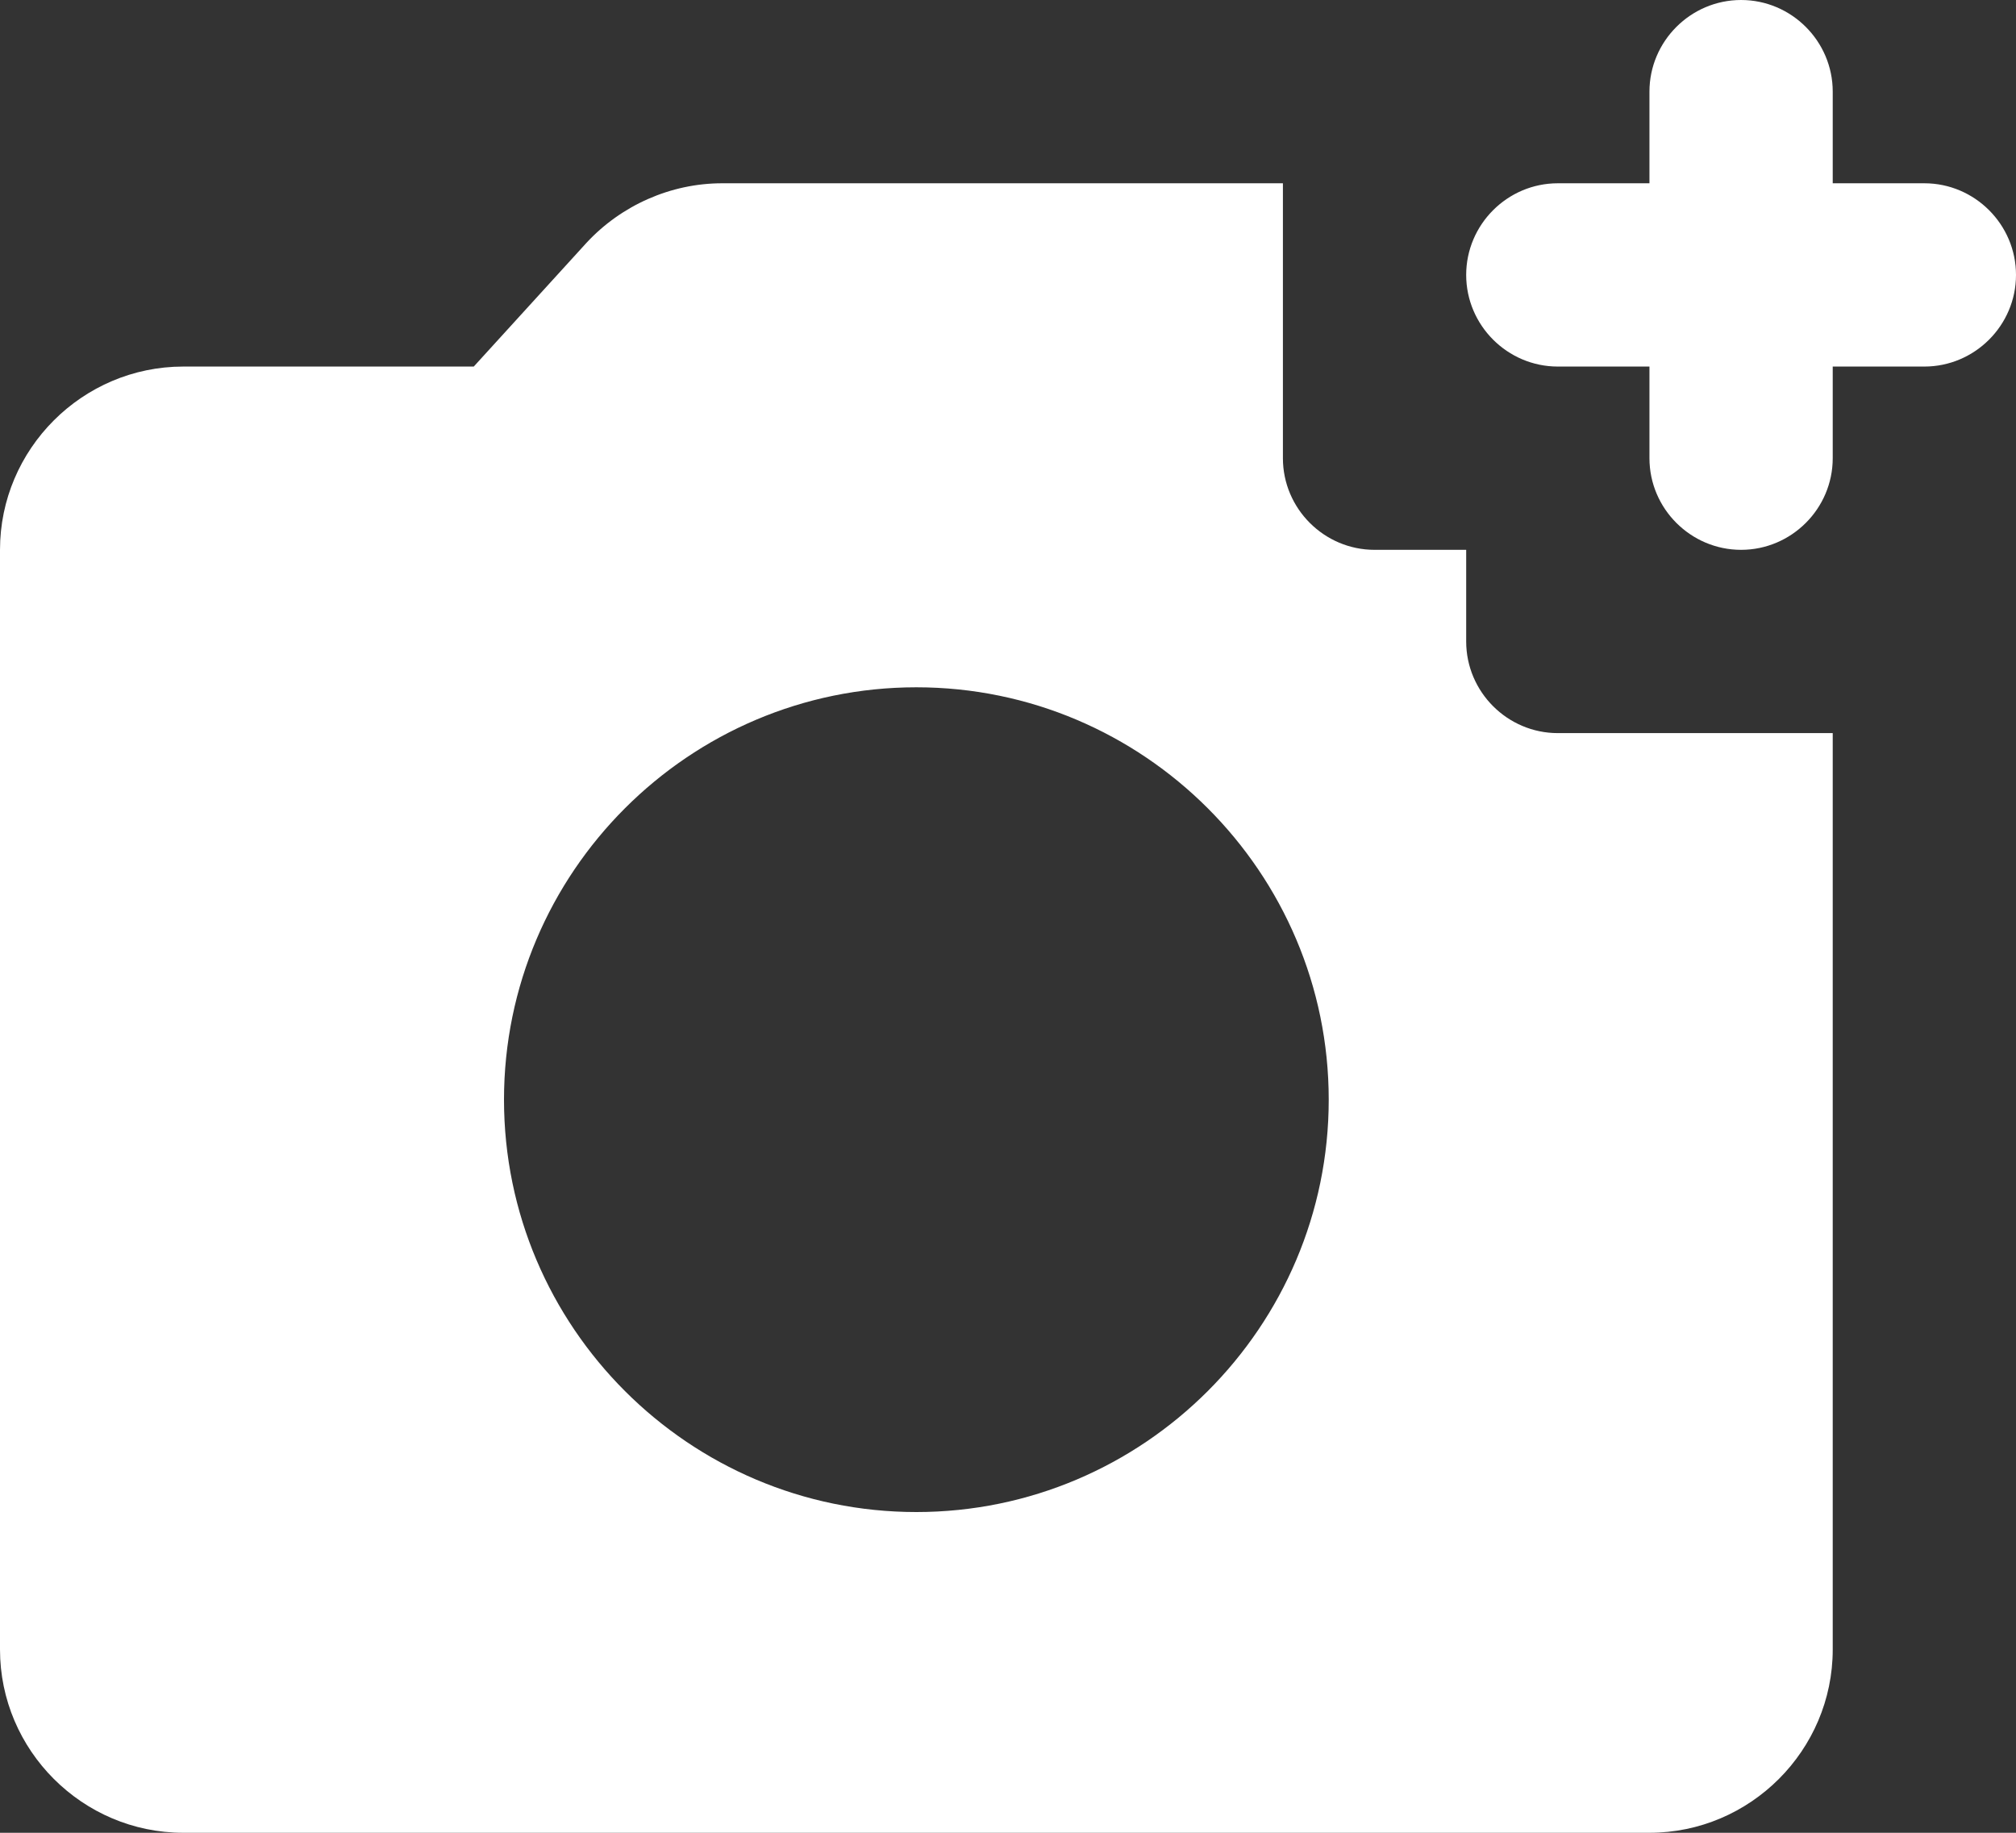 <svg width="22" height="20" viewBox="0 0 22 20" fill="none" xmlns="http://www.w3.org/2000/svg">
<rect x="0" y="0" width="22" height="20" fill="#333333" stroke="none"/>
<path d="M20 2V1C20 0.45 19.55 0 19 0C18.45 0 18 0.45 18 1V2H17C16.45 2 16 2.45 16 3C16 3.55 16.45 4 17 4H18V5C18 5.55 18.45 6 19 6C19.55 6 20 5.55 20 5V4H21C21.55 4 22 3.55 22 3C22 2.45 21.55 2 21 2H20ZM16 6H15C14.45 6 14 5.55 14 5V2H7.88C7.32 2 6.78 2.24 6.4 2.65L5.17 4H2C0.9 4 0 4.9 0 6V18C0 19.1 0.9 20 2 20H18C19.1 20 20 19.1 20 18V8H17C16.45 8 16 7.55 16 7V6ZM10 16.5C7.52 16.5 5.5 14.48 5.5 12C5.5 9.52 7.52 7.5 10 7.5C12.48 7.5 14.5 9.52 14.5 12C14.5 14.48 12.48 16.5 10 16.5Z" fill="white"/>
</svg>
